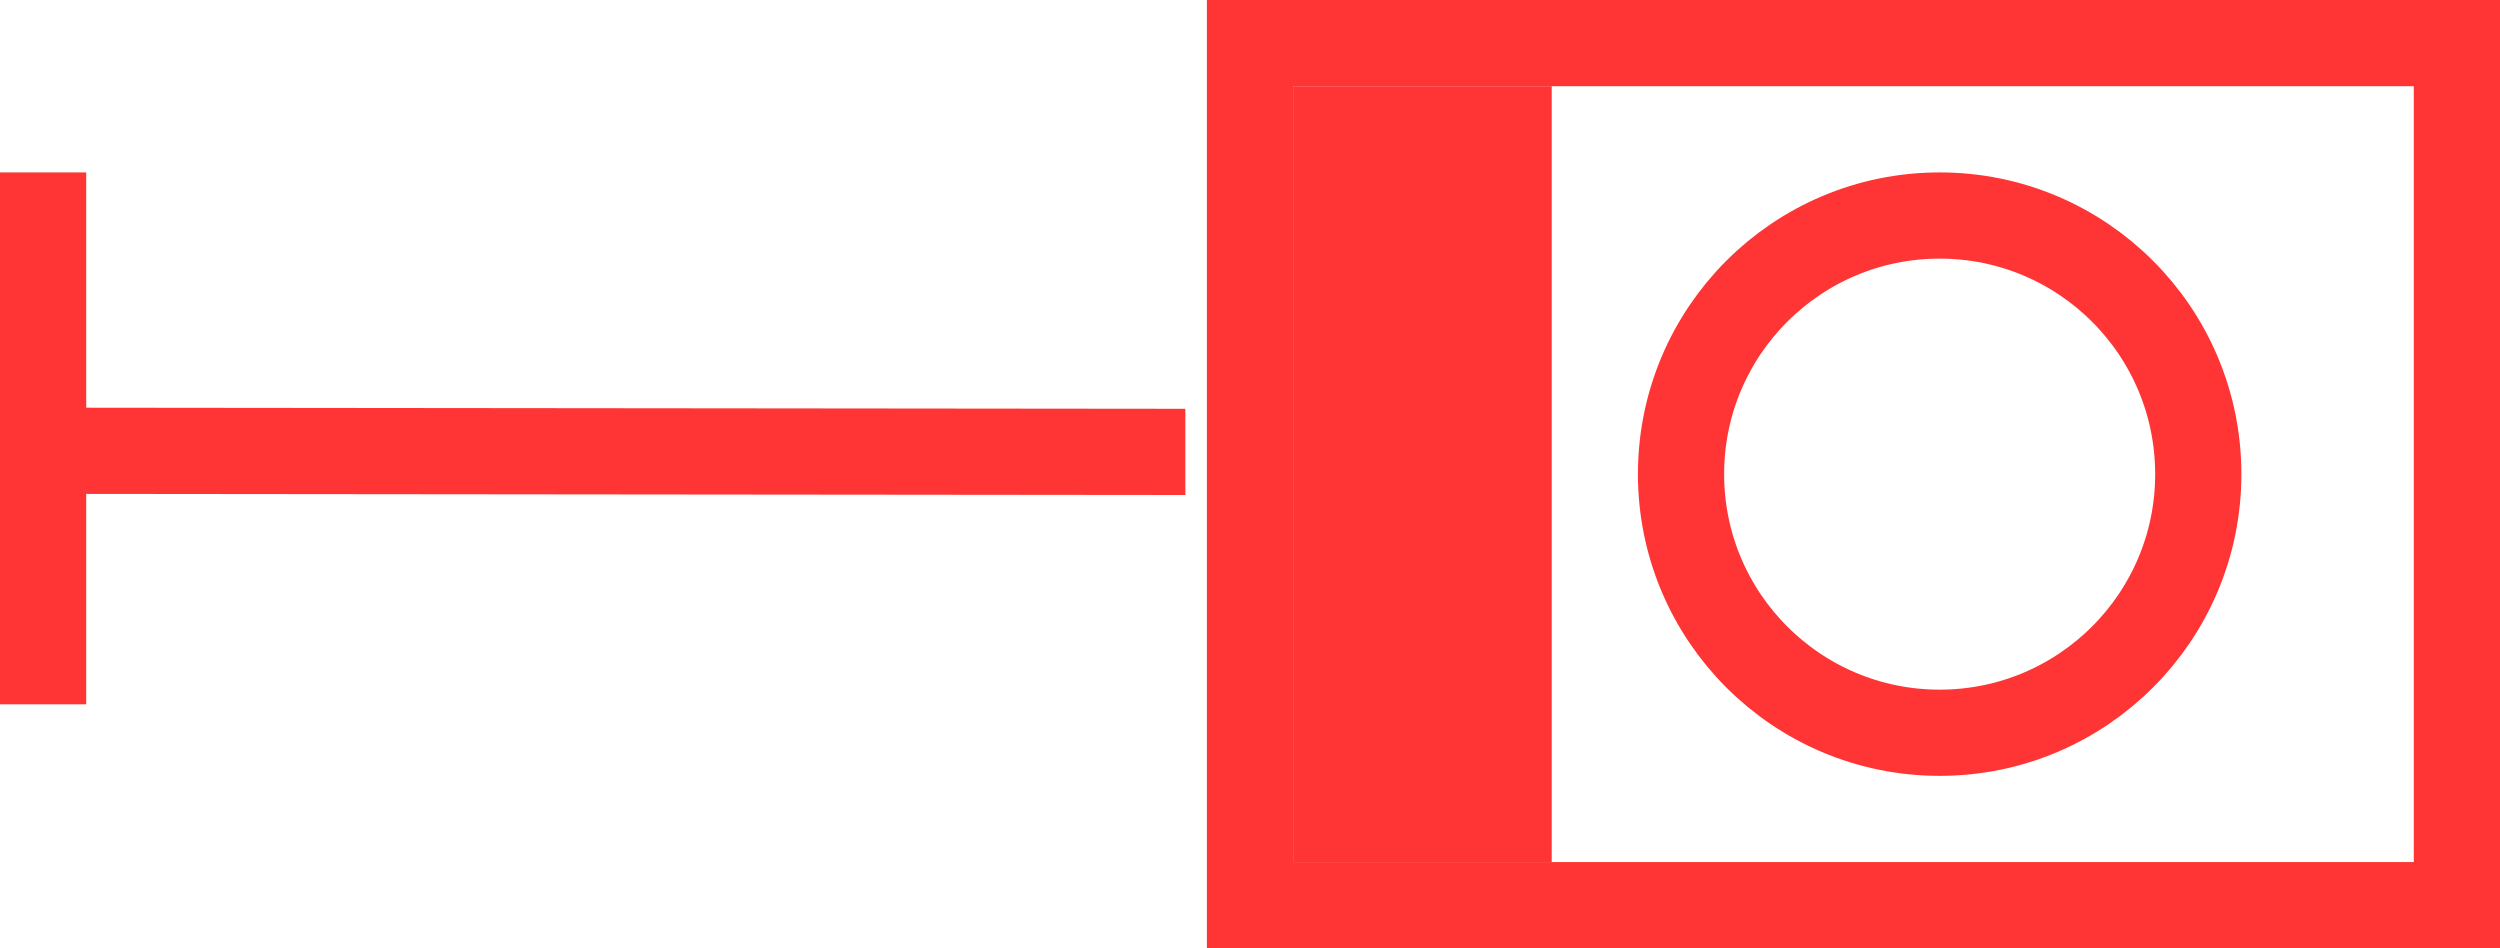 <svg width="29" height="11" viewBox="0 0 29 11" fill="none" xmlns="http://www.w3.org/2000/svg">
<line y1="-0.5" x2="13.65" y2="-0.5" transform="matrix(-1 -0.001 0 -1 13.75 4.742)" stroke="#FF3434"/>
<line x1="0.5" y1="2" x2="0.5" y2="8.17" stroke="#FF3434"/>
<rect x="14.5" y="0.5" width="14" height="10" stroke="#FF3434"/>
<rect x="15" y="1" width="3" height="9" fill="#FF3434"/>
<circle cx="22.5" cy="5.5" r="3" stroke="#FF3434"/>
</svg>
